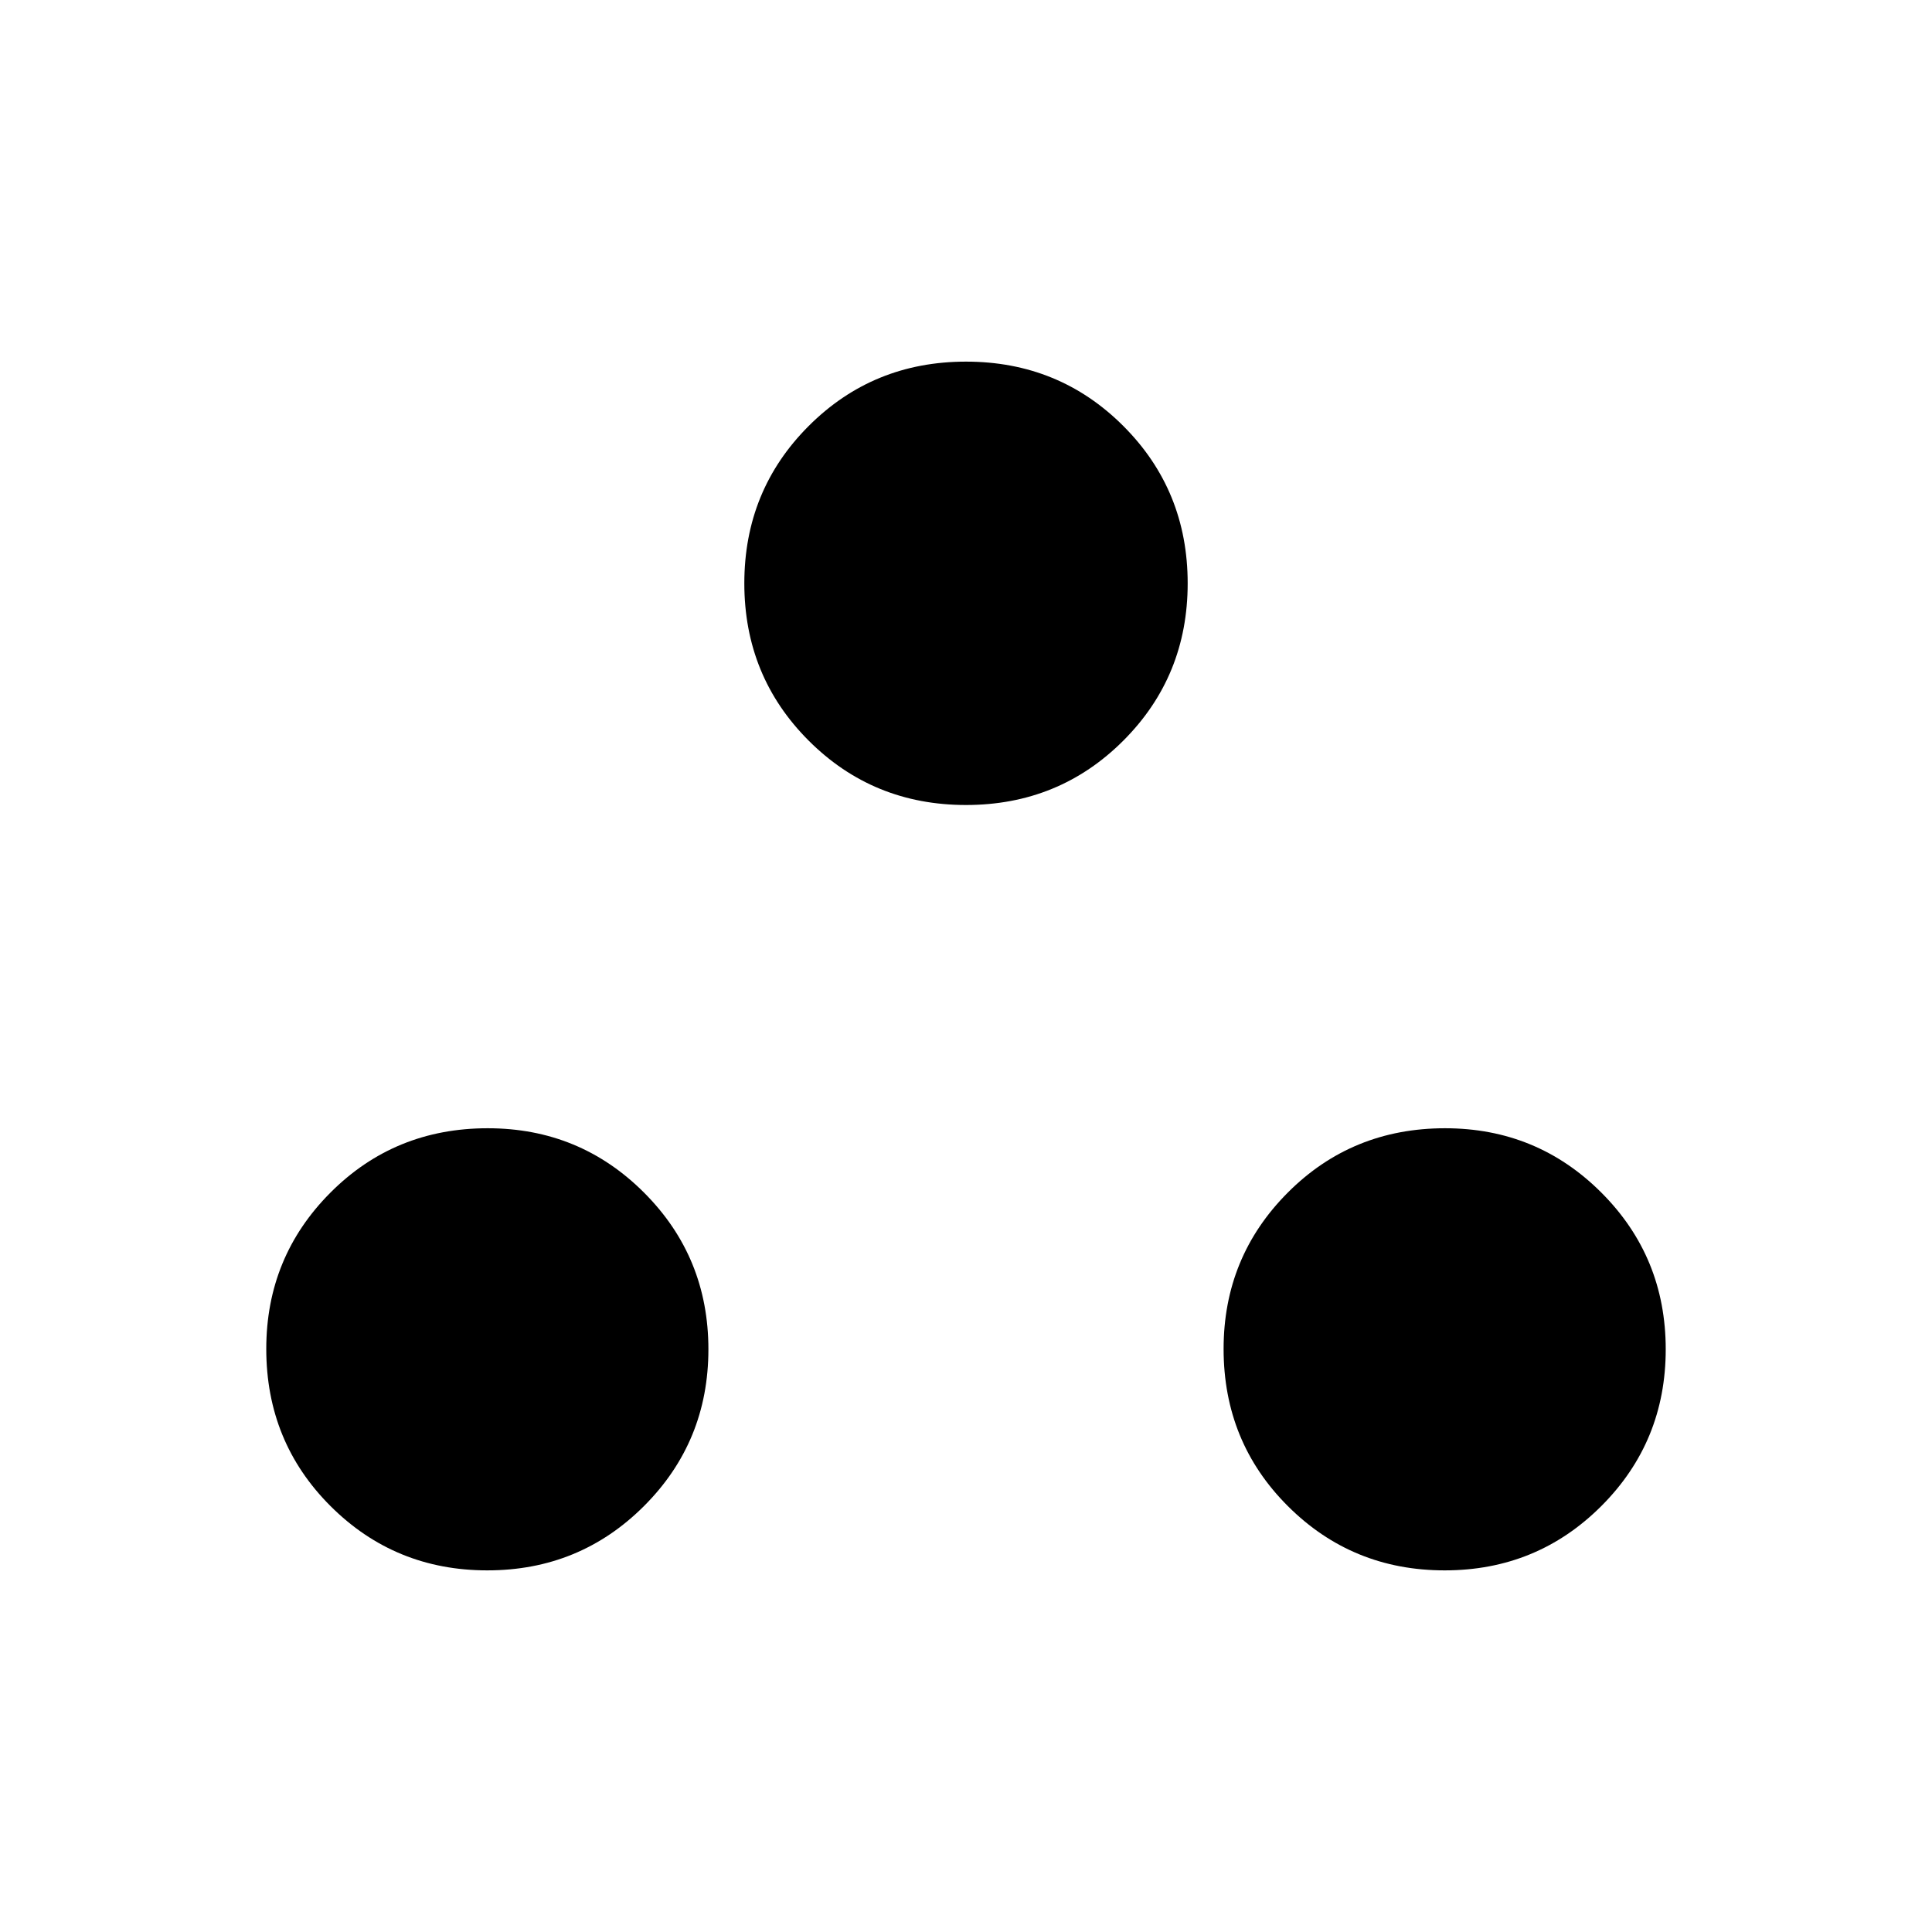 <svg xmlns="http://www.w3.org/2000/svg" height="20" viewBox="0 -960 960 960" width="20"><path d="M242.15-179.69q-45.88 0-77.86-31.89-31.98-31.89-31.98-78.15 0-45.69 31.89-77.67 31.89-31.98 78.15-31.98 45.69 0 77.67 31.98Q352-335.42 352-289.54q0 45.89-31.98 77.87-31.98 31.98-77.87 31.98Zm475.7 0q-45.89 0-77.87-31.89Q608-243.47 608-289.73q0-45.69 31.89-77.67 31.89-31.98 78.15-31.98 45.69 0 77.67 31.98 31.98 31.98 31.98 77.86 0 45.89-31.98 77.87-31.98 31.98-77.86 31.98ZM480-560q-46.19 0-78.17-31.98-31.98-31.98-31.98-78.17 0-46.2 31.98-78.18 31.98-31.98 78.17-31.98t78.17 31.98q31.98 31.98 31.98 78.18 0 46.19-31.98 78.17Q526.19-560 480-560Z"/></svg>